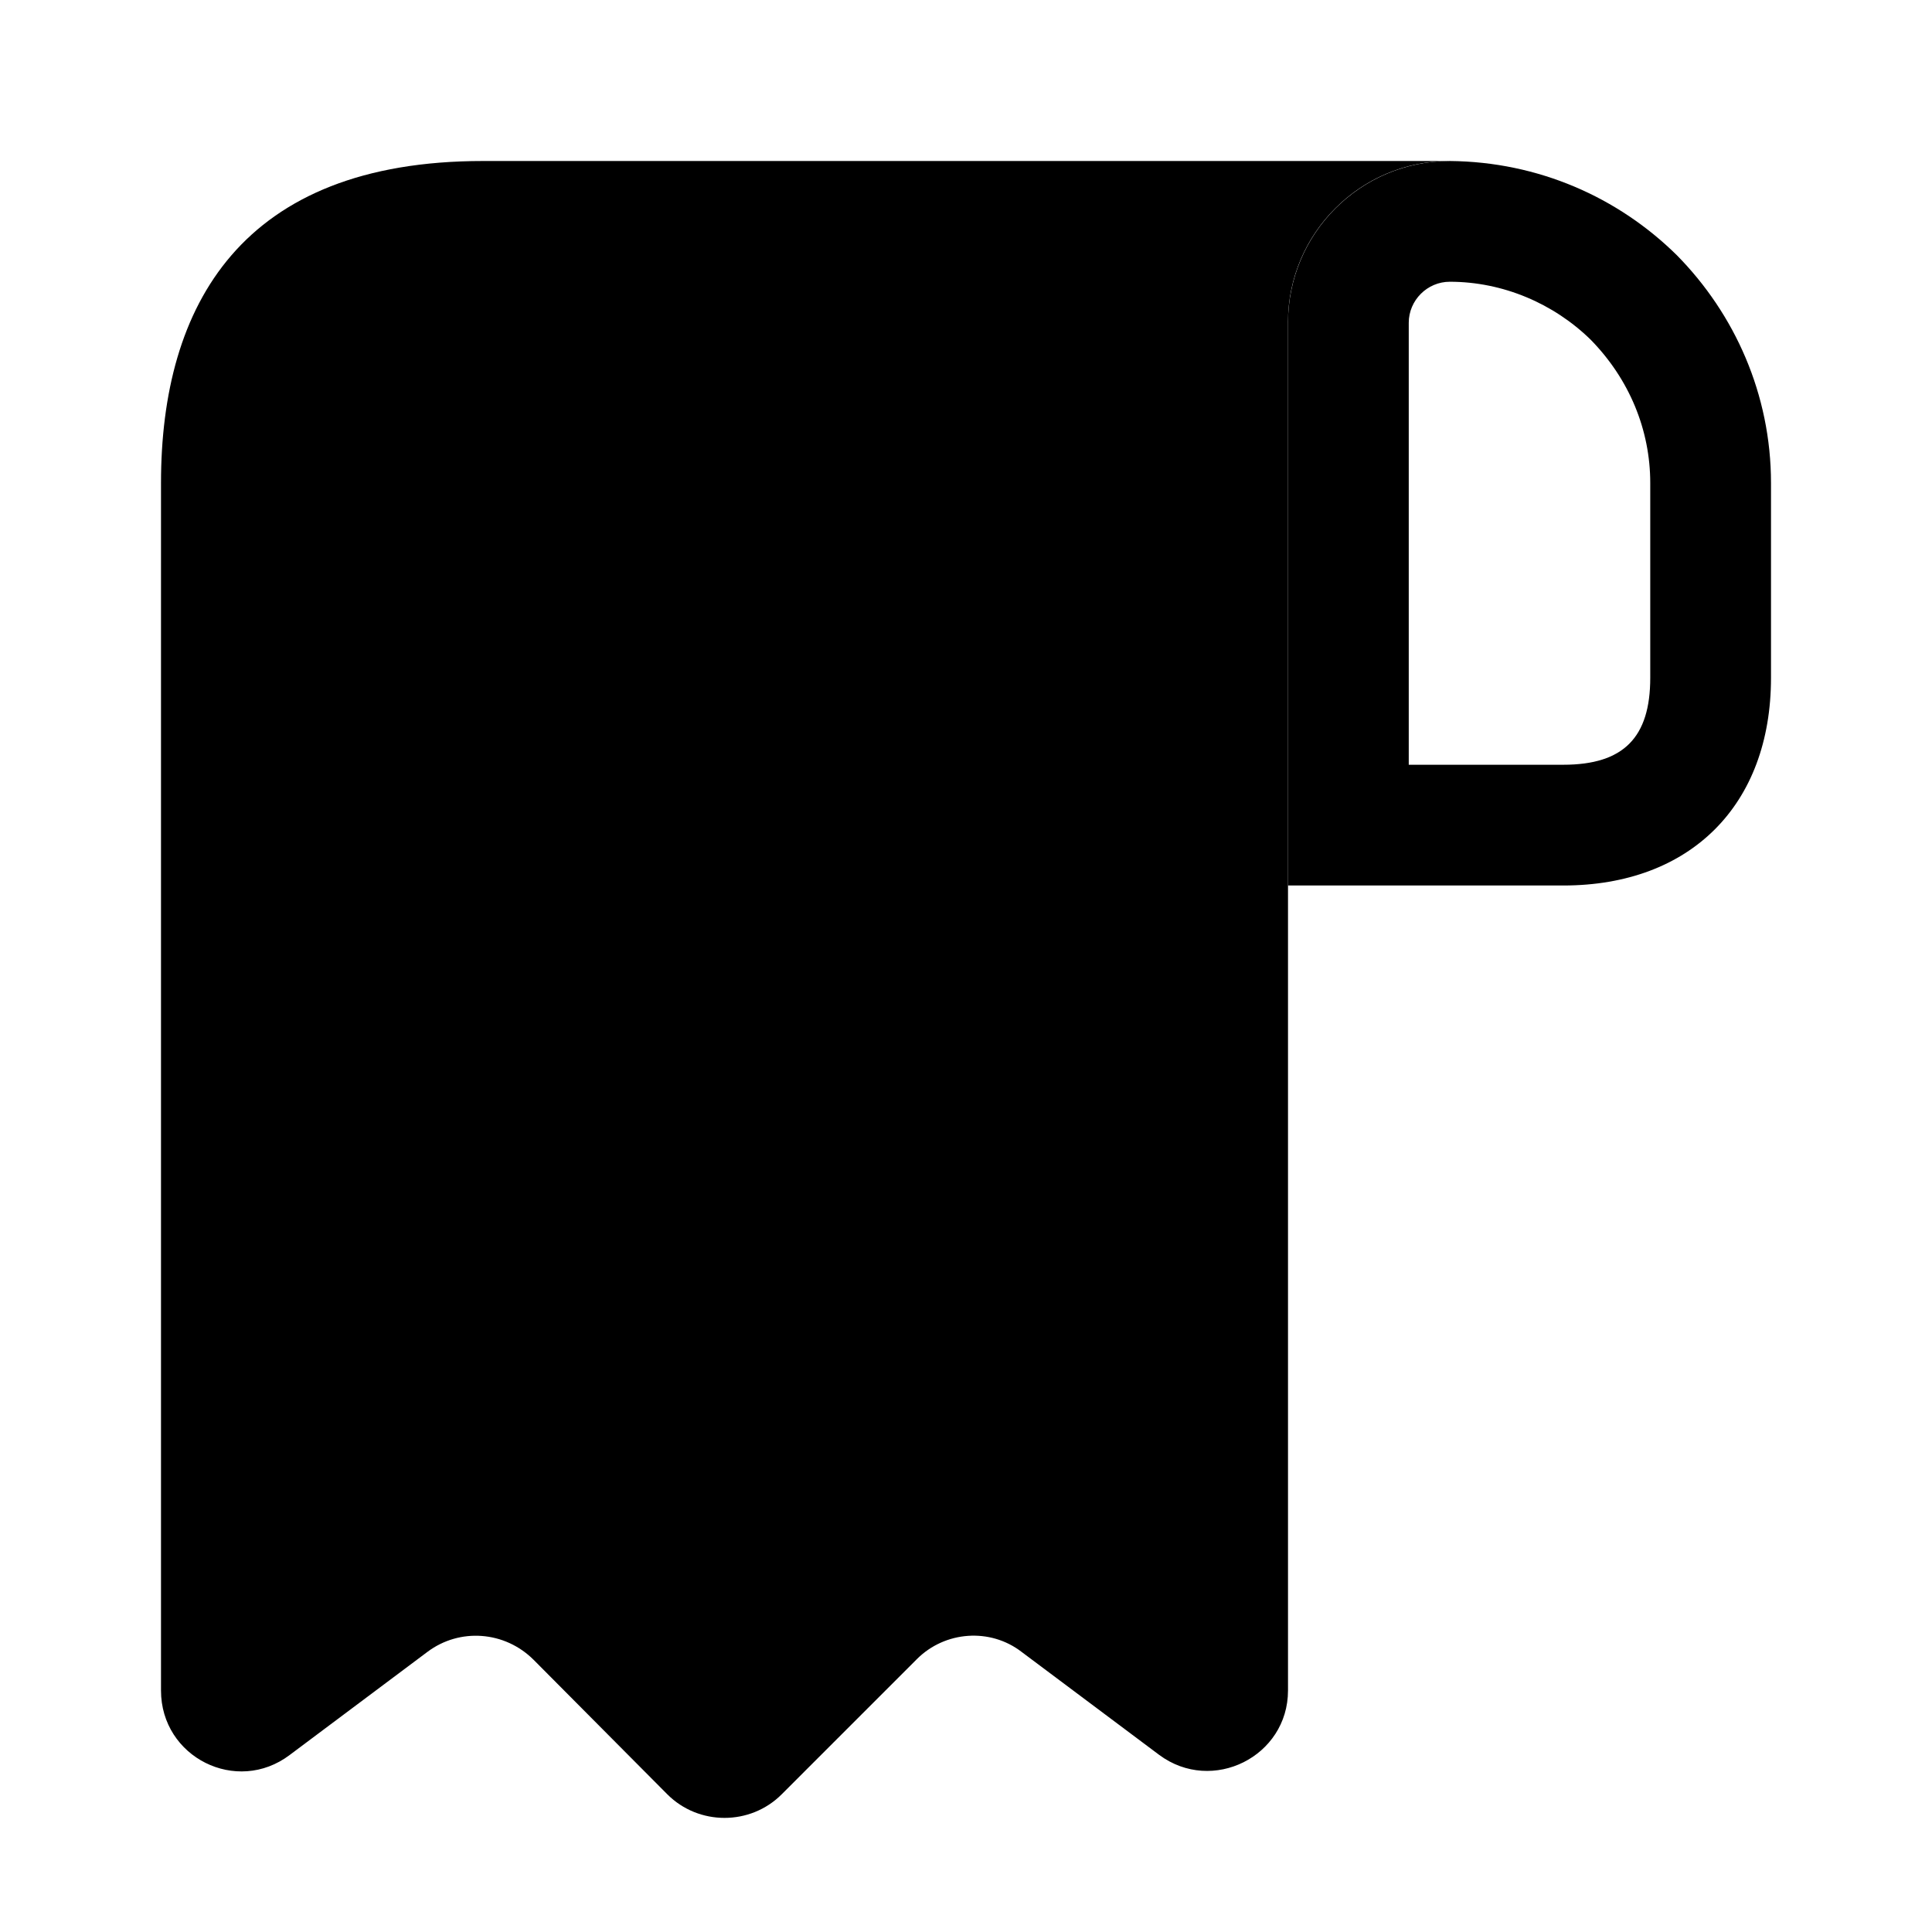 <?xml version="1.0" encoding="UTF-8"?>
<svg width="24" height="24" viewBox="0 0 24 24" xmlns="http://www.w3.org/2000/svg">
 <path d="m2 7v14c0 0.83 0.94 1.3 1.6 0.8l1.71-1.28c0.4-0.3 0.96-0.26 1.32 0.1l1.66 1.67c0.39 0.39 1.03 0.39 1.42 0l1.68-1.68c0.35-0.35 0.91-0.39 1.3-0.09l1.71 1.28c0.66 0.49 1.6 0.02 1.6-0.8v-17c0-1.1 0.9-2 2-2h-12c-3 0-4 1.79-4 4v1z"/>
 <path d="m18.01 2v1.5c0.66 0 1.29 0.27 1.75 0.72 0.48 0.49 0.74 1.12 0.74 1.78v2.42c0 0.74-0.33 1.08-1.08 1.08h-1.92v-5.49c0-0.28 0.23-0.51 0.51-0.51v-1.5zm0 0c-1.11 0-2.01 0.9-2.01 2.01v6.99h3.42c1.58 0 2.58-1 2.58-2.58v-2.42c0-1.1-0.45-2.1-1.17-2.83-0.73-0.72-1.72-1.16-2.82-1.17 0.01 0 0 0 0 0z"/>
</svg>

